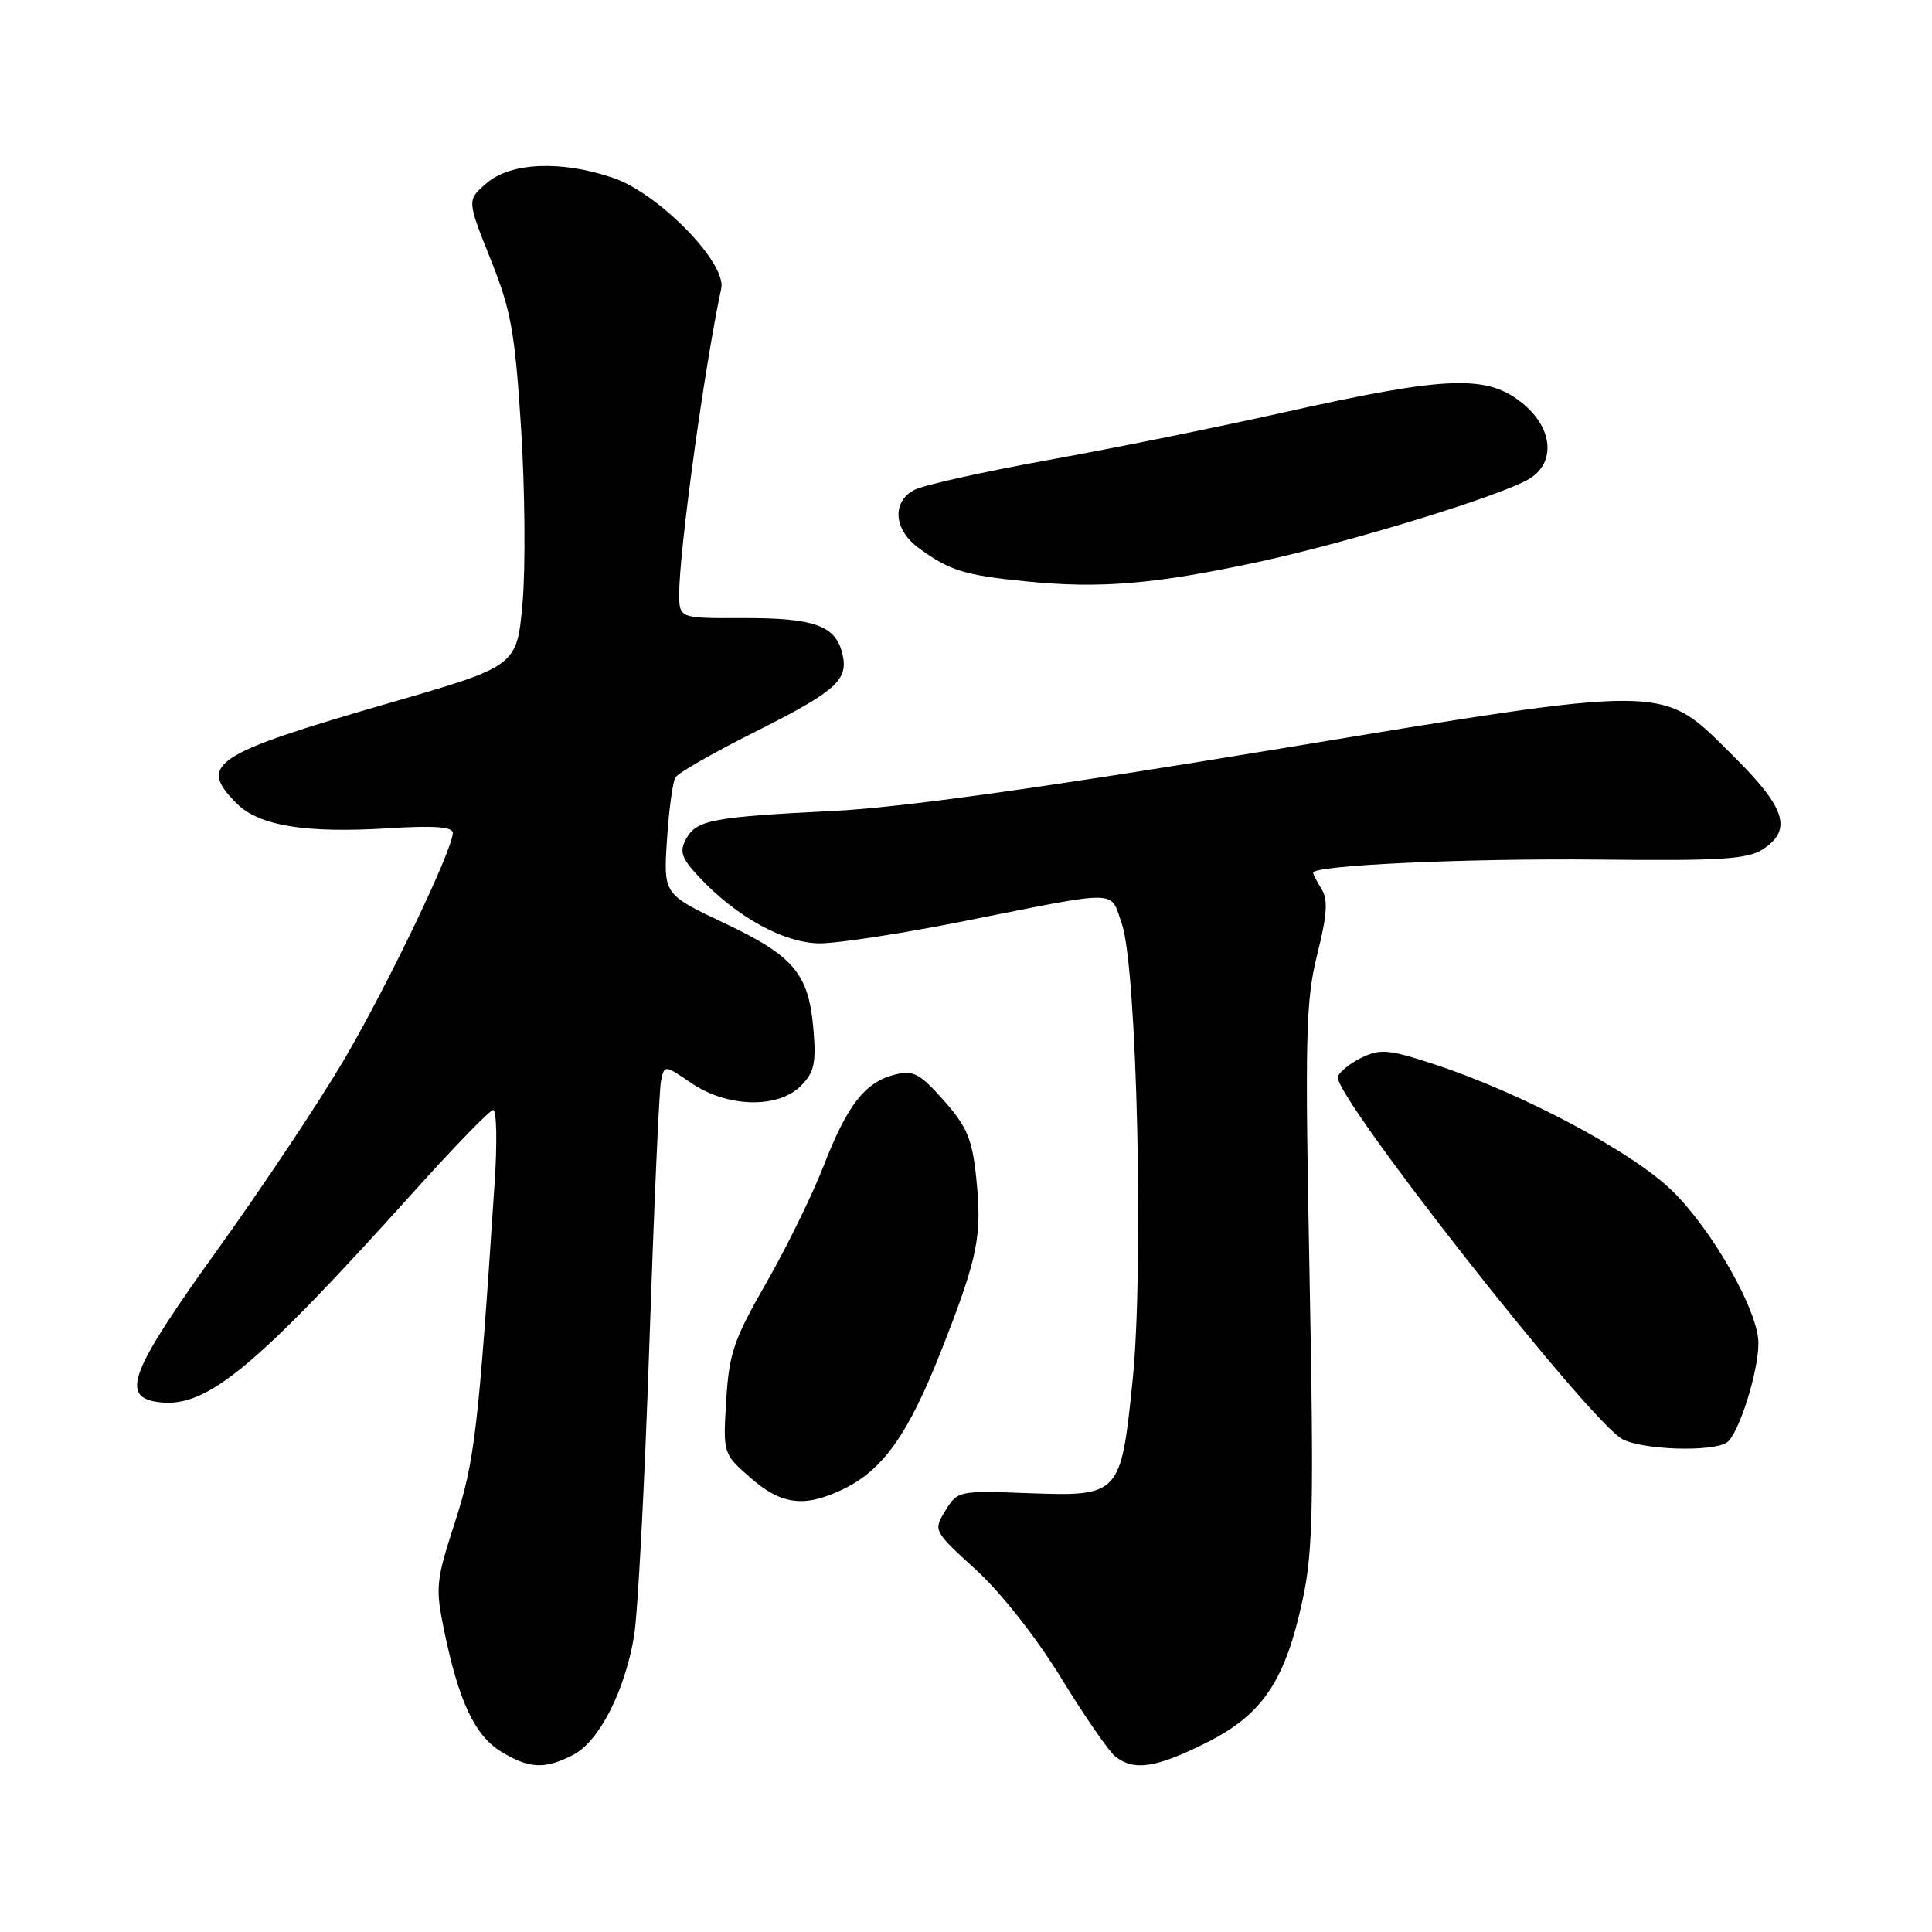 <?xml version="1.0" encoding="UTF-8" standalone="no"?>
<!DOCTYPE svg PUBLIC "-//W3C//DTD SVG 1.1//EN" "http://www.w3.org/Graphics/SVG/1.1/DTD/svg11.dtd" >
<svg xmlns="http://www.w3.org/2000/svg" xmlns:xlink="http://www.w3.org/1999/xlink" version="1.1" viewBox="0 0 256 256">
 <g >
 <path fill="currentColor"
d=" M 75.95 232.53 C 79.37 230.76 82.75 224.19 84.01 216.84 C 84.51 213.90 85.42 196.65 86.03 178.50 C 86.64 160.35 87.34 144.50 87.58 143.29 C 88.02 141.07 88.02 141.07 91.65 143.54 C 96.39 146.75 103.08 146.92 106.11 143.89 C 107.88 142.12 108.16 140.89 107.79 136.48 C 107.17 129.02 105.24 126.70 95.98 122.32 C 87.91 118.50 87.91 118.50 88.38 111.28 C 88.63 107.31 89.14 103.59 89.50 103.00 C 89.86 102.42 94.53 99.74 99.88 97.06 C 110.88 91.54 112.49 90.10 111.60 86.54 C 110.68 82.87 107.83 81.87 98.44 81.90 C 90.00 81.93 90.00 81.93 90.00 78.67 C 90.00 72.92 93.34 48.63 95.57 38.22 C 96.29 34.84 87.28 25.62 81.24 23.57 C 74.39 21.23 67.68 21.51 64.49 24.26 C 61.87 26.51 61.87 26.51 64.99 34.31 C 67.72 41.12 68.23 43.95 69.05 56.80 C 69.56 64.89 69.65 75.27 69.24 79.88 C 68.50 88.26 68.50 88.26 51.73 93.11 C 28.15 99.94 26.16 101.25 31.37 106.47 C 34.35 109.44 40.52 110.44 51.63 109.74 C 57.53 109.38 60.00 109.56 60.00 110.36 C 59.99 112.60 51.32 130.67 45.54 140.50 C 42.31 146.00 34.75 157.34 28.75 165.69 C 17.10 181.91 15.87 185.20 21.17 185.81 C 27.46 186.54 33.84 181.24 55.00 157.72 C 60.23 151.91 64.88 147.12 65.34 147.08 C 65.81 147.04 65.90 151.39 65.54 156.75 C 63.38 189.55 62.90 193.62 60.27 201.74 C 57.75 209.51 57.67 210.33 58.87 216.15 C 60.79 225.45 62.93 229.99 66.40 232.10 C 70.14 234.38 72.19 234.47 75.95 232.53 Z  M 159.85 230.92 C 167.31 227.19 170.32 222.71 172.63 211.86 C 173.98 205.57 174.10 199.31 173.52 168.90 C 172.90 137.14 173.02 132.57 174.54 126.47 C 175.85 121.25 175.99 119.22 175.13 117.83 C 174.51 116.84 174.00 115.85 174.00 115.64 C 174.00 114.65 194.39 113.72 211.84 113.90 C 228.02 114.08 231.58 113.85 233.59 112.53 C 237.55 109.94 236.63 107.06 229.59 100.09 C 219.97 90.56 221.91 90.58 168.14 99.44 C 137.88 104.43 119.31 107.01 110.50 107.45 C 94.38 108.25 92.26 108.65 90.90 111.18 C 90.00 112.86 90.30 113.72 92.66 116.24 C 97.63 121.54 103.95 125.00 108.68 125.00 C 111.04 125.00 119.61 123.68 127.73 122.06 C 148.80 117.87 147.05 117.84 148.66 122.45 C 150.65 128.16 151.59 168.22 150.07 182.98 C 148.52 198.15 148.38 198.30 136.21 197.85 C 127.05 197.51 126.88 197.54 125.27 200.16 C 123.65 202.81 123.66 202.84 129.33 208.01 C 132.66 211.06 137.32 216.98 140.61 222.35 C 143.69 227.38 146.92 232.06 147.79 232.75 C 150.27 234.70 153.17 234.26 159.85 230.92 Z  M 111.59 197.39 C 116.98 194.83 120.34 190.10 124.74 178.92 C 129.62 166.48 130.16 163.79 129.34 155.93 C 128.81 150.90 128.11 149.26 125.05 145.81 C 121.87 142.23 121.02 141.78 118.58 142.39 C 114.63 143.38 112.27 146.40 109.13 154.50 C 107.63 158.35 104.21 165.32 101.53 170.00 C 97.23 177.49 96.60 179.34 96.23 185.56 C 95.80 192.62 95.80 192.62 99.44 195.81 C 103.51 199.39 106.55 199.78 111.59 197.39 Z  M 228.80 191.15 C 230.34 190.17 233.00 181.83 233.00 177.98 C 233.00 173.77 227.00 163.13 221.63 157.84 C 216.36 152.64 201.55 144.77 189.86 140.96 C 184.01 139.05 182.88 138.95 180.43 140.14 C 178.90 140.89 177.48 142.02 177.27 142.66 C 176.52 144.98 210.74 188.55 215.02 190.72 C 217.81 192.13 226.81 192.41 228.80 191.15 Z  M 166.64 74.48 C 179.01 71.82 199.26 65.59 202.75 63.38 C 206.12 61.24 205.74 56.80 201.92 53.59 C 197.16 49.58 191.96 49.76 170.00 54.67 C 161.47 56.58 147.48 59.41 138.89 60.96 C 130.31 62.51 122.32 64.29 121.14 64.92 C 118.13 66.53 118.42 70.20 121.75 72.63 C 125.85 75.62 127.78 76.22 136.00 77.04 C 145.74 78.02 152.97 77.42 166.64 74.48 Z "/>
</g>
</svg>